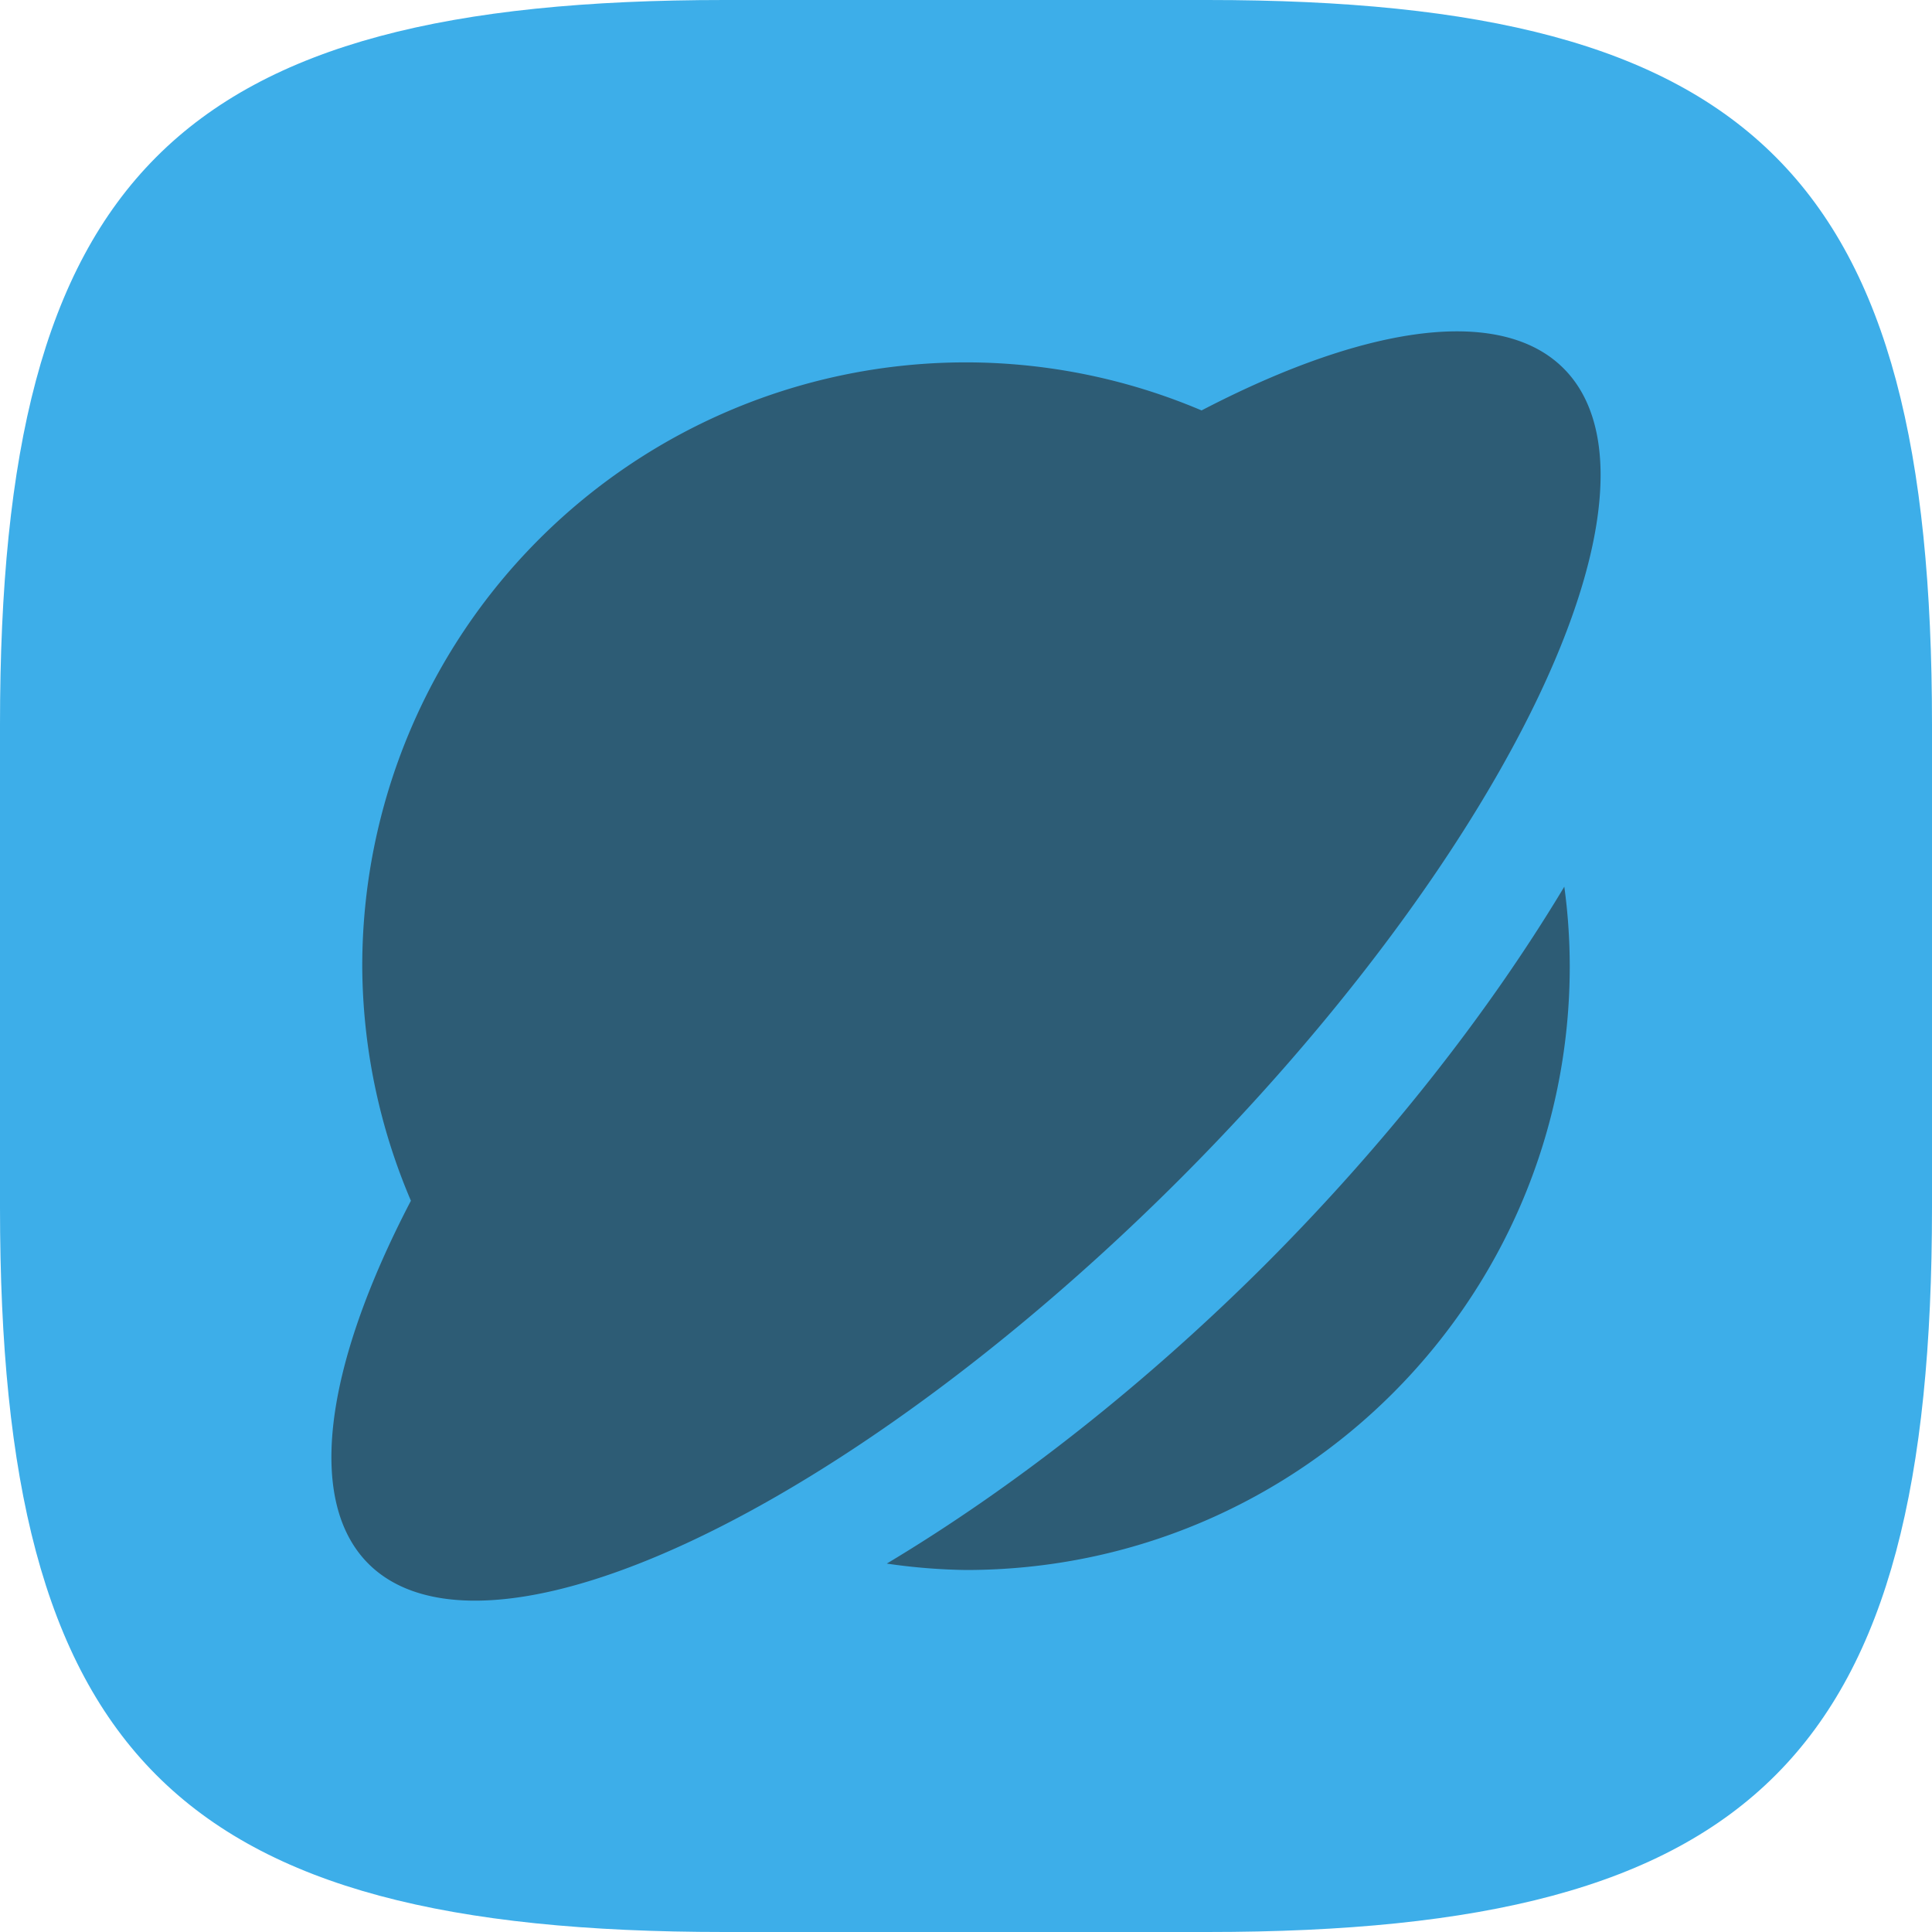 <?xml version="1.0" encoding="UTF-8" standalone="no"?>
<!-- Created with Inkscape (http://www.inkscape.org/) -->

<svg
   width="16"
   height="16"
   viewBox="0 0 16 16"
   version="1.1"
   id="svg5"
   inkscape:version="1.2.2 (1:1.2.2+202305151914+b0a8486541)"
   sodipodi:docname="internet-web-browser.svg"
   xmlns:inkscape="http://www.inkscape.org/namespaces/inkscape"
   xmlns:sodipodi="http://sodipodi.sourceforge.net/DTD/sodipodi-0.dtd"
   xmlns="http://www.w3.org/2000/svg"
   xmlns:svg="http://www.w3.org/2000/svg">
  <sodipodi:namedview
     id="namedview7"
     pagecolor="#ffffff"
     bordercolor="#000000"
     borderopacity="0.25"
     inkscape:showpageshadow="2"
     inkscape:pageopacity="0.0"
     inkscape:pagecheckerboard="0"
     inkscape:deskcolor="#d1d1d1"
     inkscape:document-units="px"
     showgrid="false"
     inkscape:zoom="50.375"
     inkscape:cx="7.9900744"
     inkscape:cy="8"
     inkscape:window-width="1920"
     inkscape:window-height="1008"
     inkscape:window-x="0"
     inkscape:window-y="0"
     inkscape:window-maximized="1"
     inkscape:current-layer="svg5" />
  <defs
     id="defs2">
    <style
       id="current-color-scheme"
       type="text/css">
         .ColorScheme-Text { color:#232629; }
         .ColorScheme-Highlight { color:#3daee9; }
     </style>
  </defs>
  <path
     id="path530"
     style="fill:currentColor;fill-opacity:1;stroke-width:0.5;stroke-linecap:round;stroke-linejoin:round"
     class="ColorScheme-Highlight"
     d="M 6 0 C 1.449 0 0 1.47 0 6 L 0 10 C 0 14.53 1.449 16 6 16 L 10 16 C 14.551 16 16 14.53 16 10 L 16 6 C 16 1.47 14.551 0 10 0 L 6 0 z " />
  <path
     id="path285"
     style="opacity:0.6;fill:currentColor;fill-opacity:1;stroke-width:2;stroke-linecap:round;stroke-linejoin:round"
     d="M 12.002,2.745 A 2.5,7 45 0 0 9.951,3.399 5,5 0 0 0 8,3.001 a 5,5 0 0 0 -5,5 A 5,5 0 0 0 3.403,9.944 2.5,7 45 0 0 3.051,12.95 2.5,7 45 0 0 9.768,9.768 2.5,7 45 0 0 12.95,3.052 2.5,7 45 0 0 12.002,2.745 Z m 0.953,4.598 c -0.641,1.068 -1.496,2.148 -2.48,3.133 -0.985,0.982 -2.064,1.834 -3.131,2.473 0.217,0.032 0.437,0.05 0.656,0.053 2.761,0 5,-2.239 5,-5 -4.67e-4,-0.22 -0.015,-0.44 -0.045,-0.658 z"
     class="ColorScheme-Text" />
</svg>
